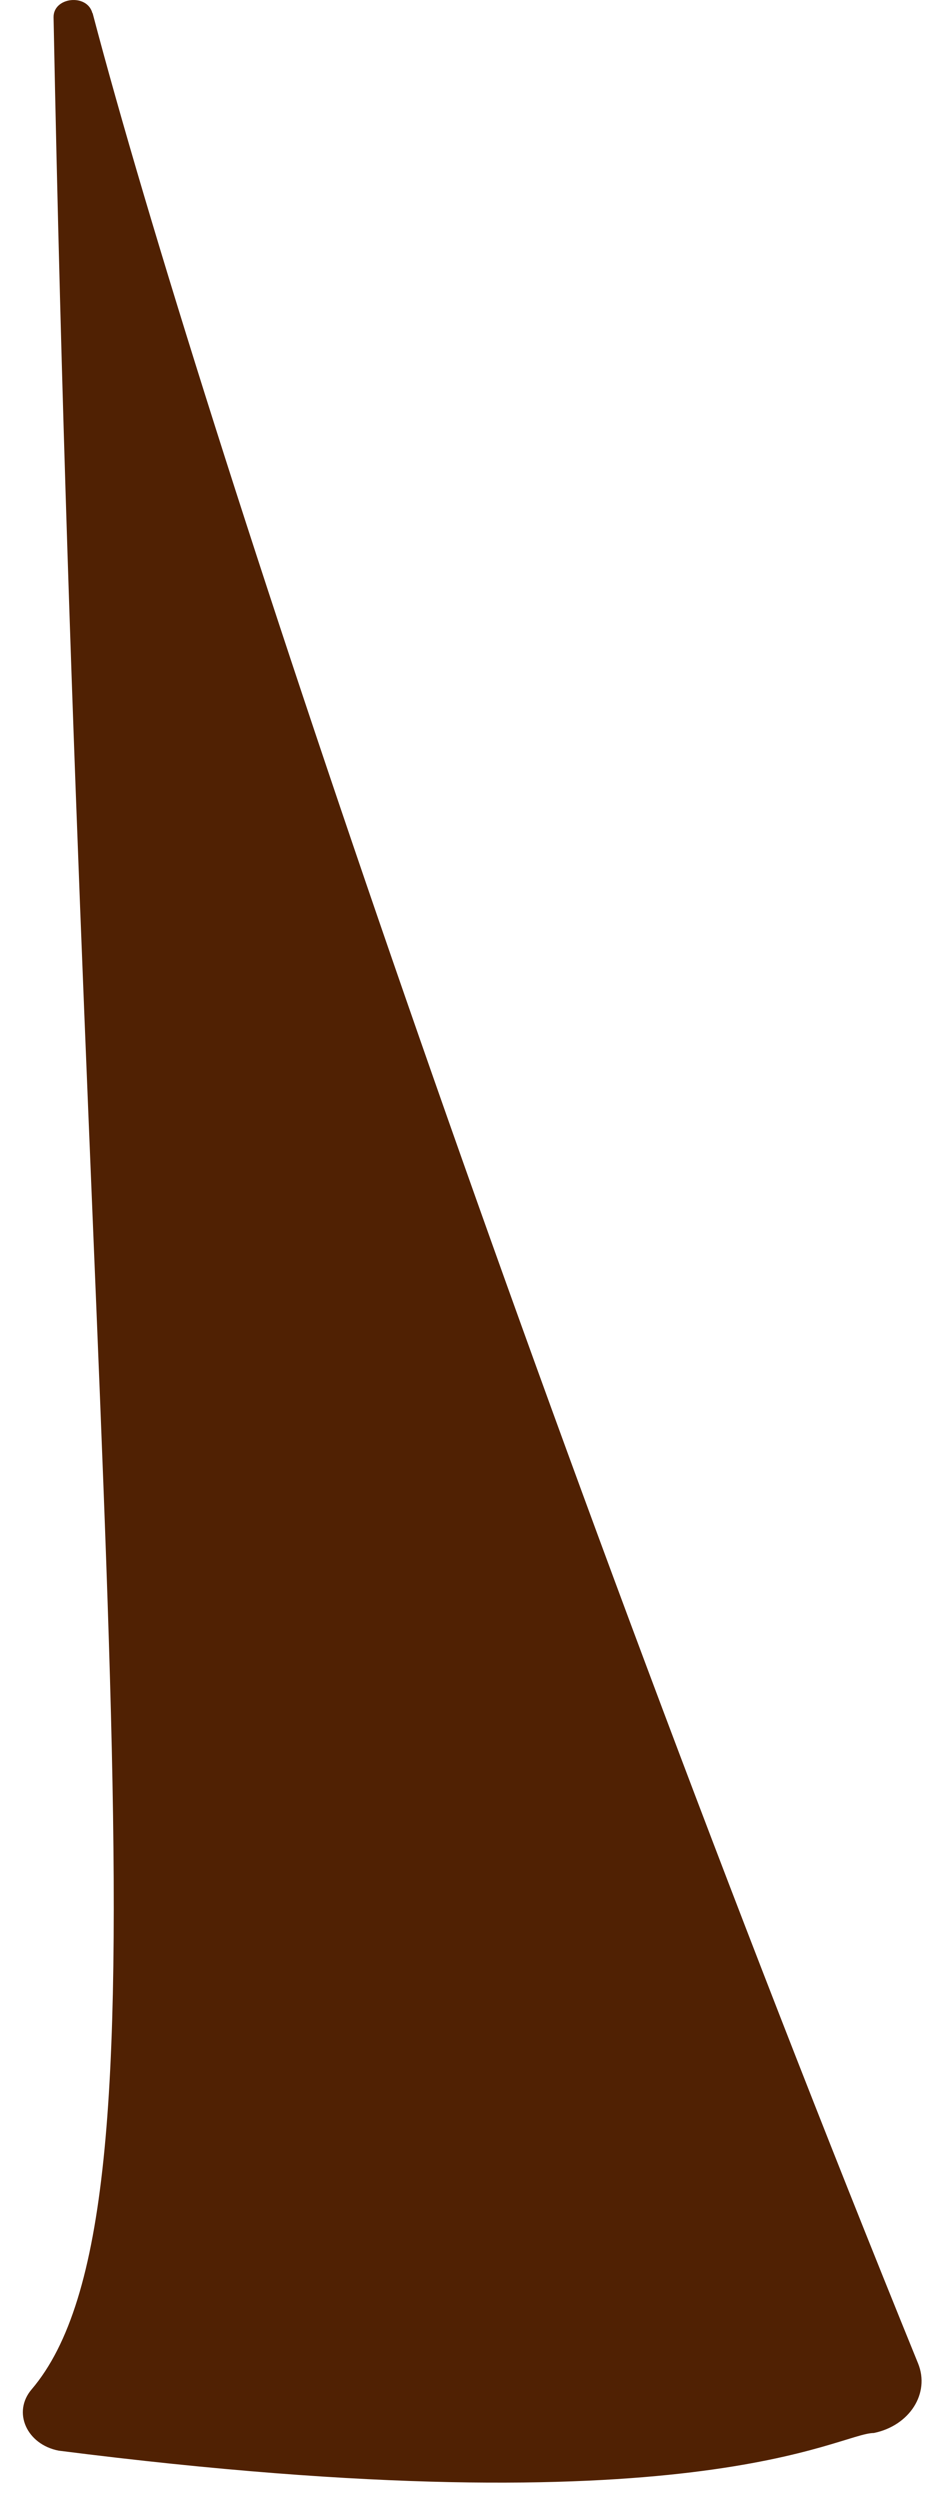 <svg width="30" height="79" viewBox="0 0 30 79" fill="none" xmlns="http://www.w3.org/2000/svg">
<path d="M2.927 0.412C6.374 13.523 17.178 45.574 29.022 74.679C29.406 75.624 28.759 76.644 27.625 76.879C26.5 76.879 22 80 1.855 77.437C0.841 77.239 0.386 76.219 1 75.5C5.807 69.854 2.647 49.182 1.693 0.548C1.683 -0.096 2.757 -0.213 2.921 0.416L2.927 0.412Z" fill="#502103"/>
</svg>
